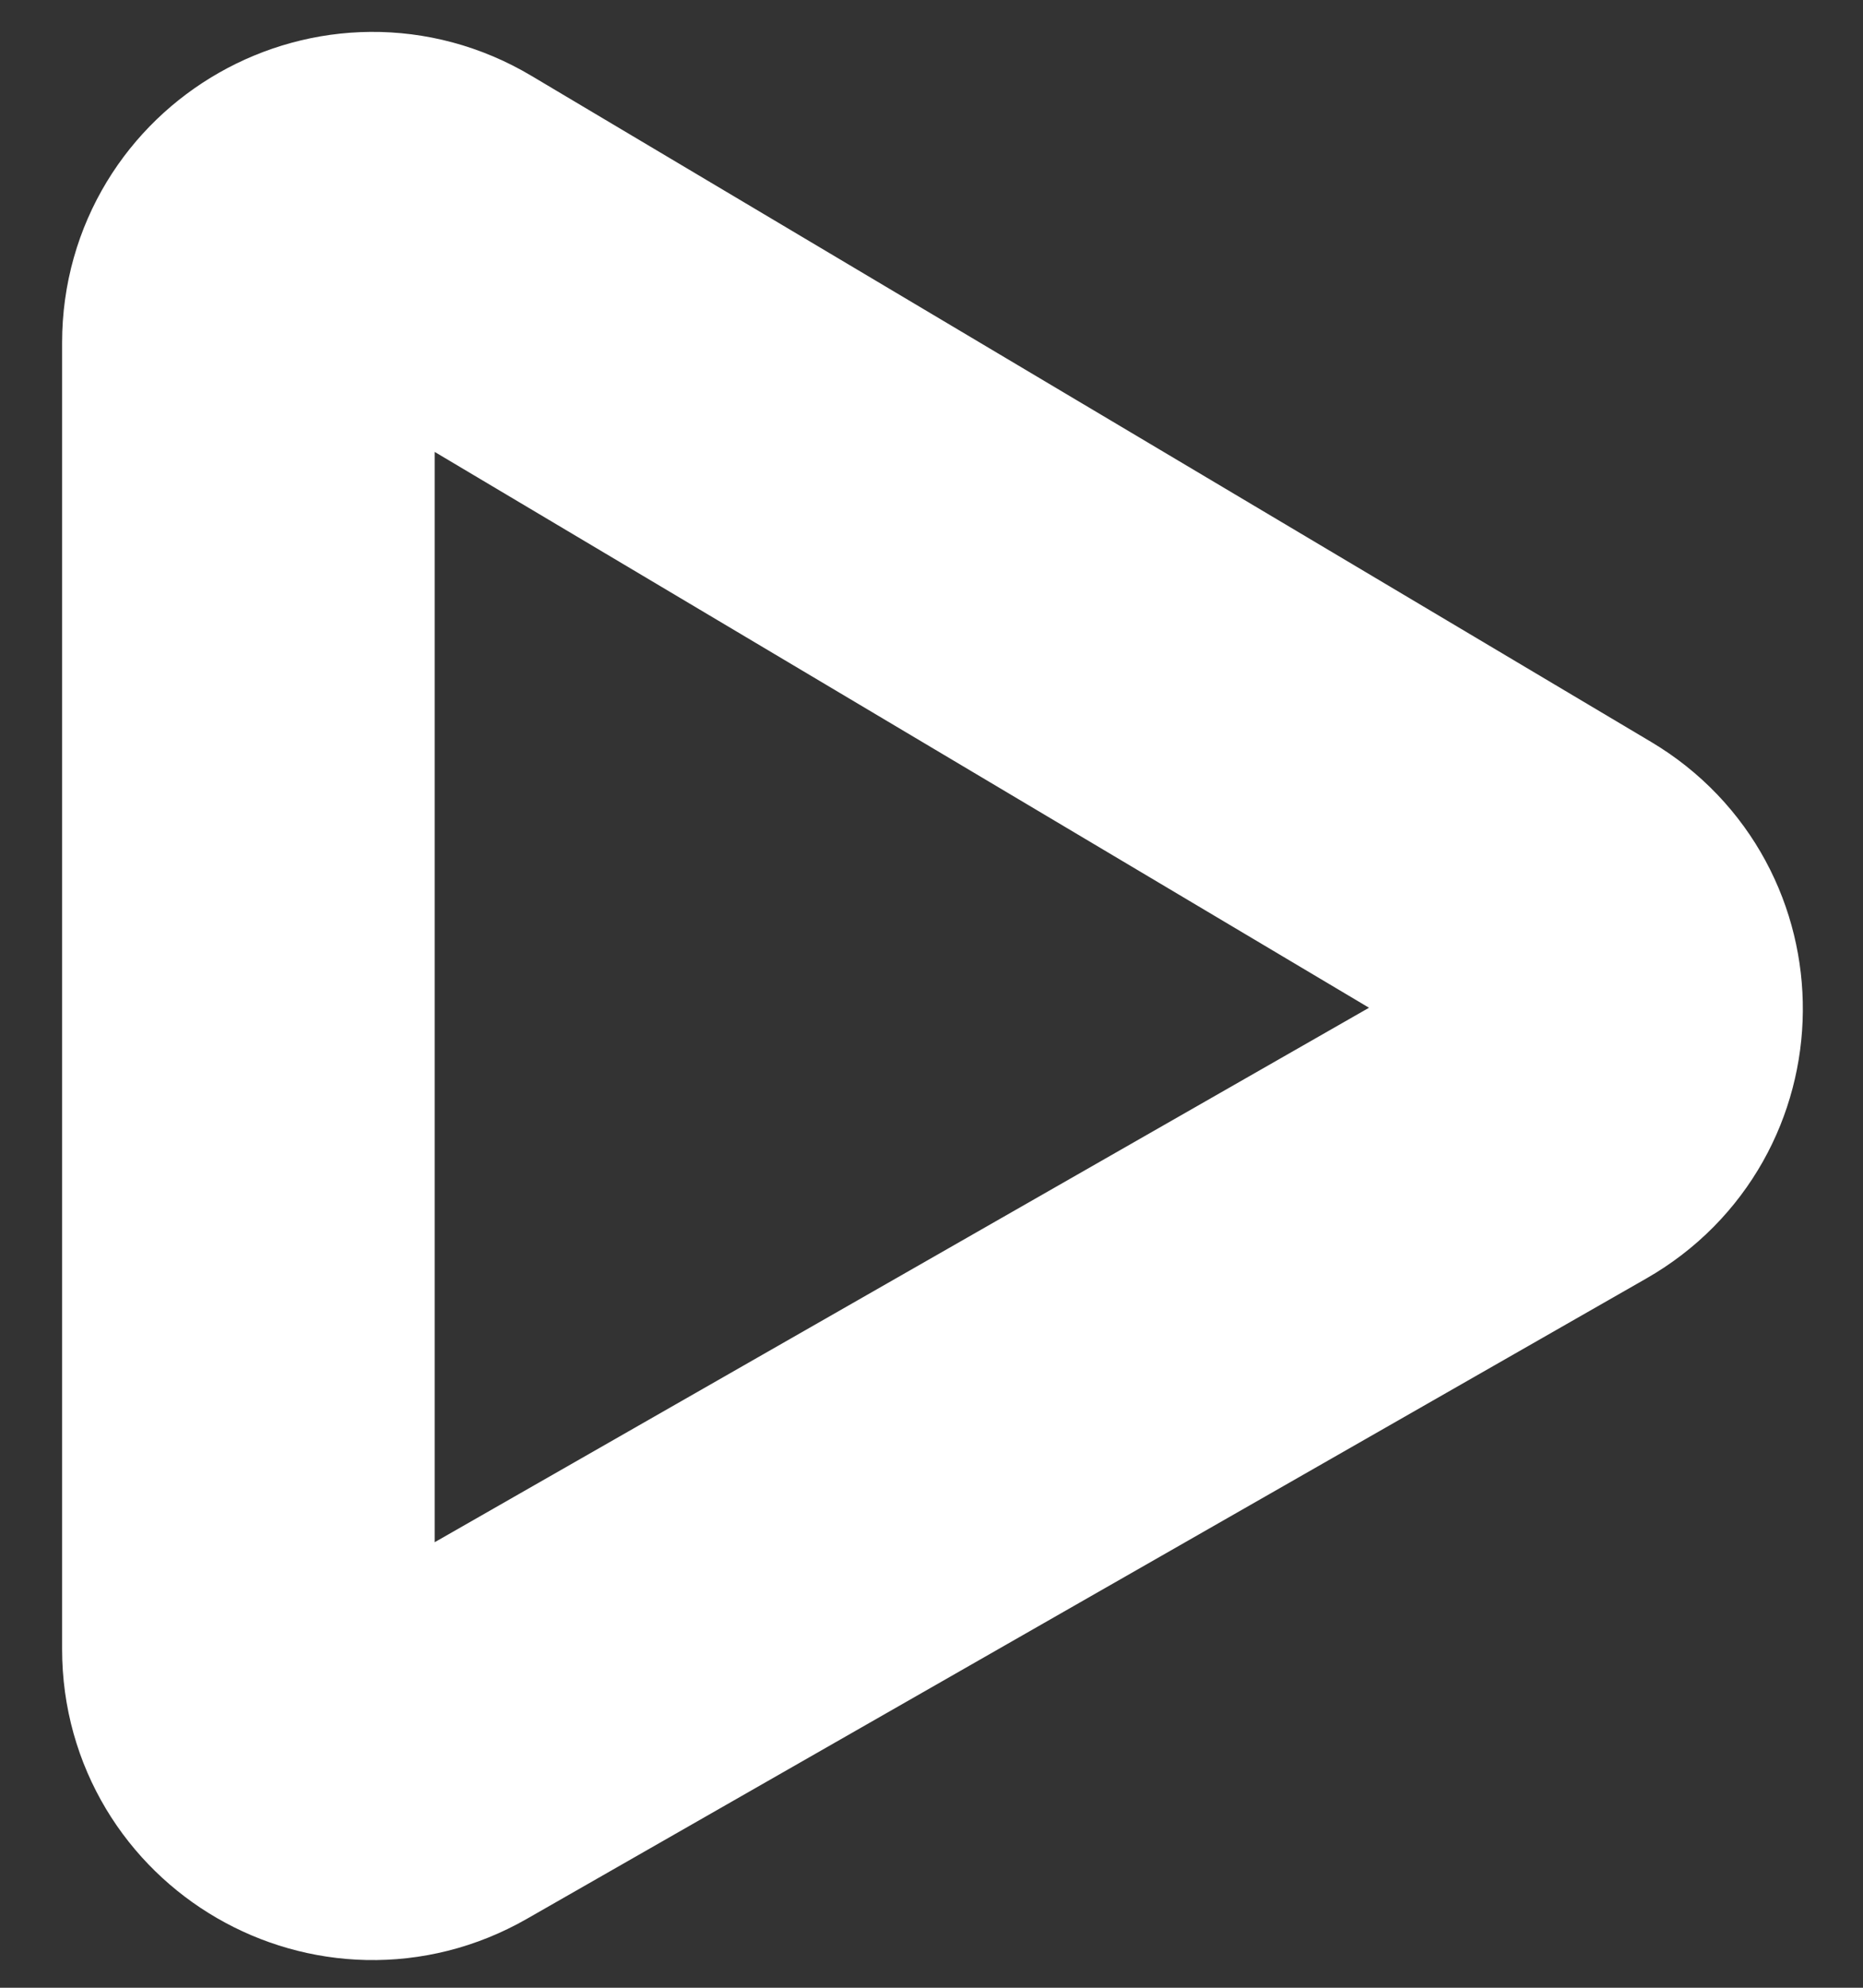 <svg width="15" height="16" viewBox="0 0 15 16" fill="none" xmlns="http://www.w3.org/2000/svg">
<rect x="0" y="0" width="15" height="16" fill="#333333" stroke="none"/>
<path d="M2 13.276V2.758C2 1.983 2.845 1.502 3.511 1.899L12.527 7.261C13.185 7.652 13.177 8.608 12.512 8.988L3.496 14.144C2.83 14.525 2 14.044 2 13.276Z" stroke="white" stroke-width="3"/>
</svg>
